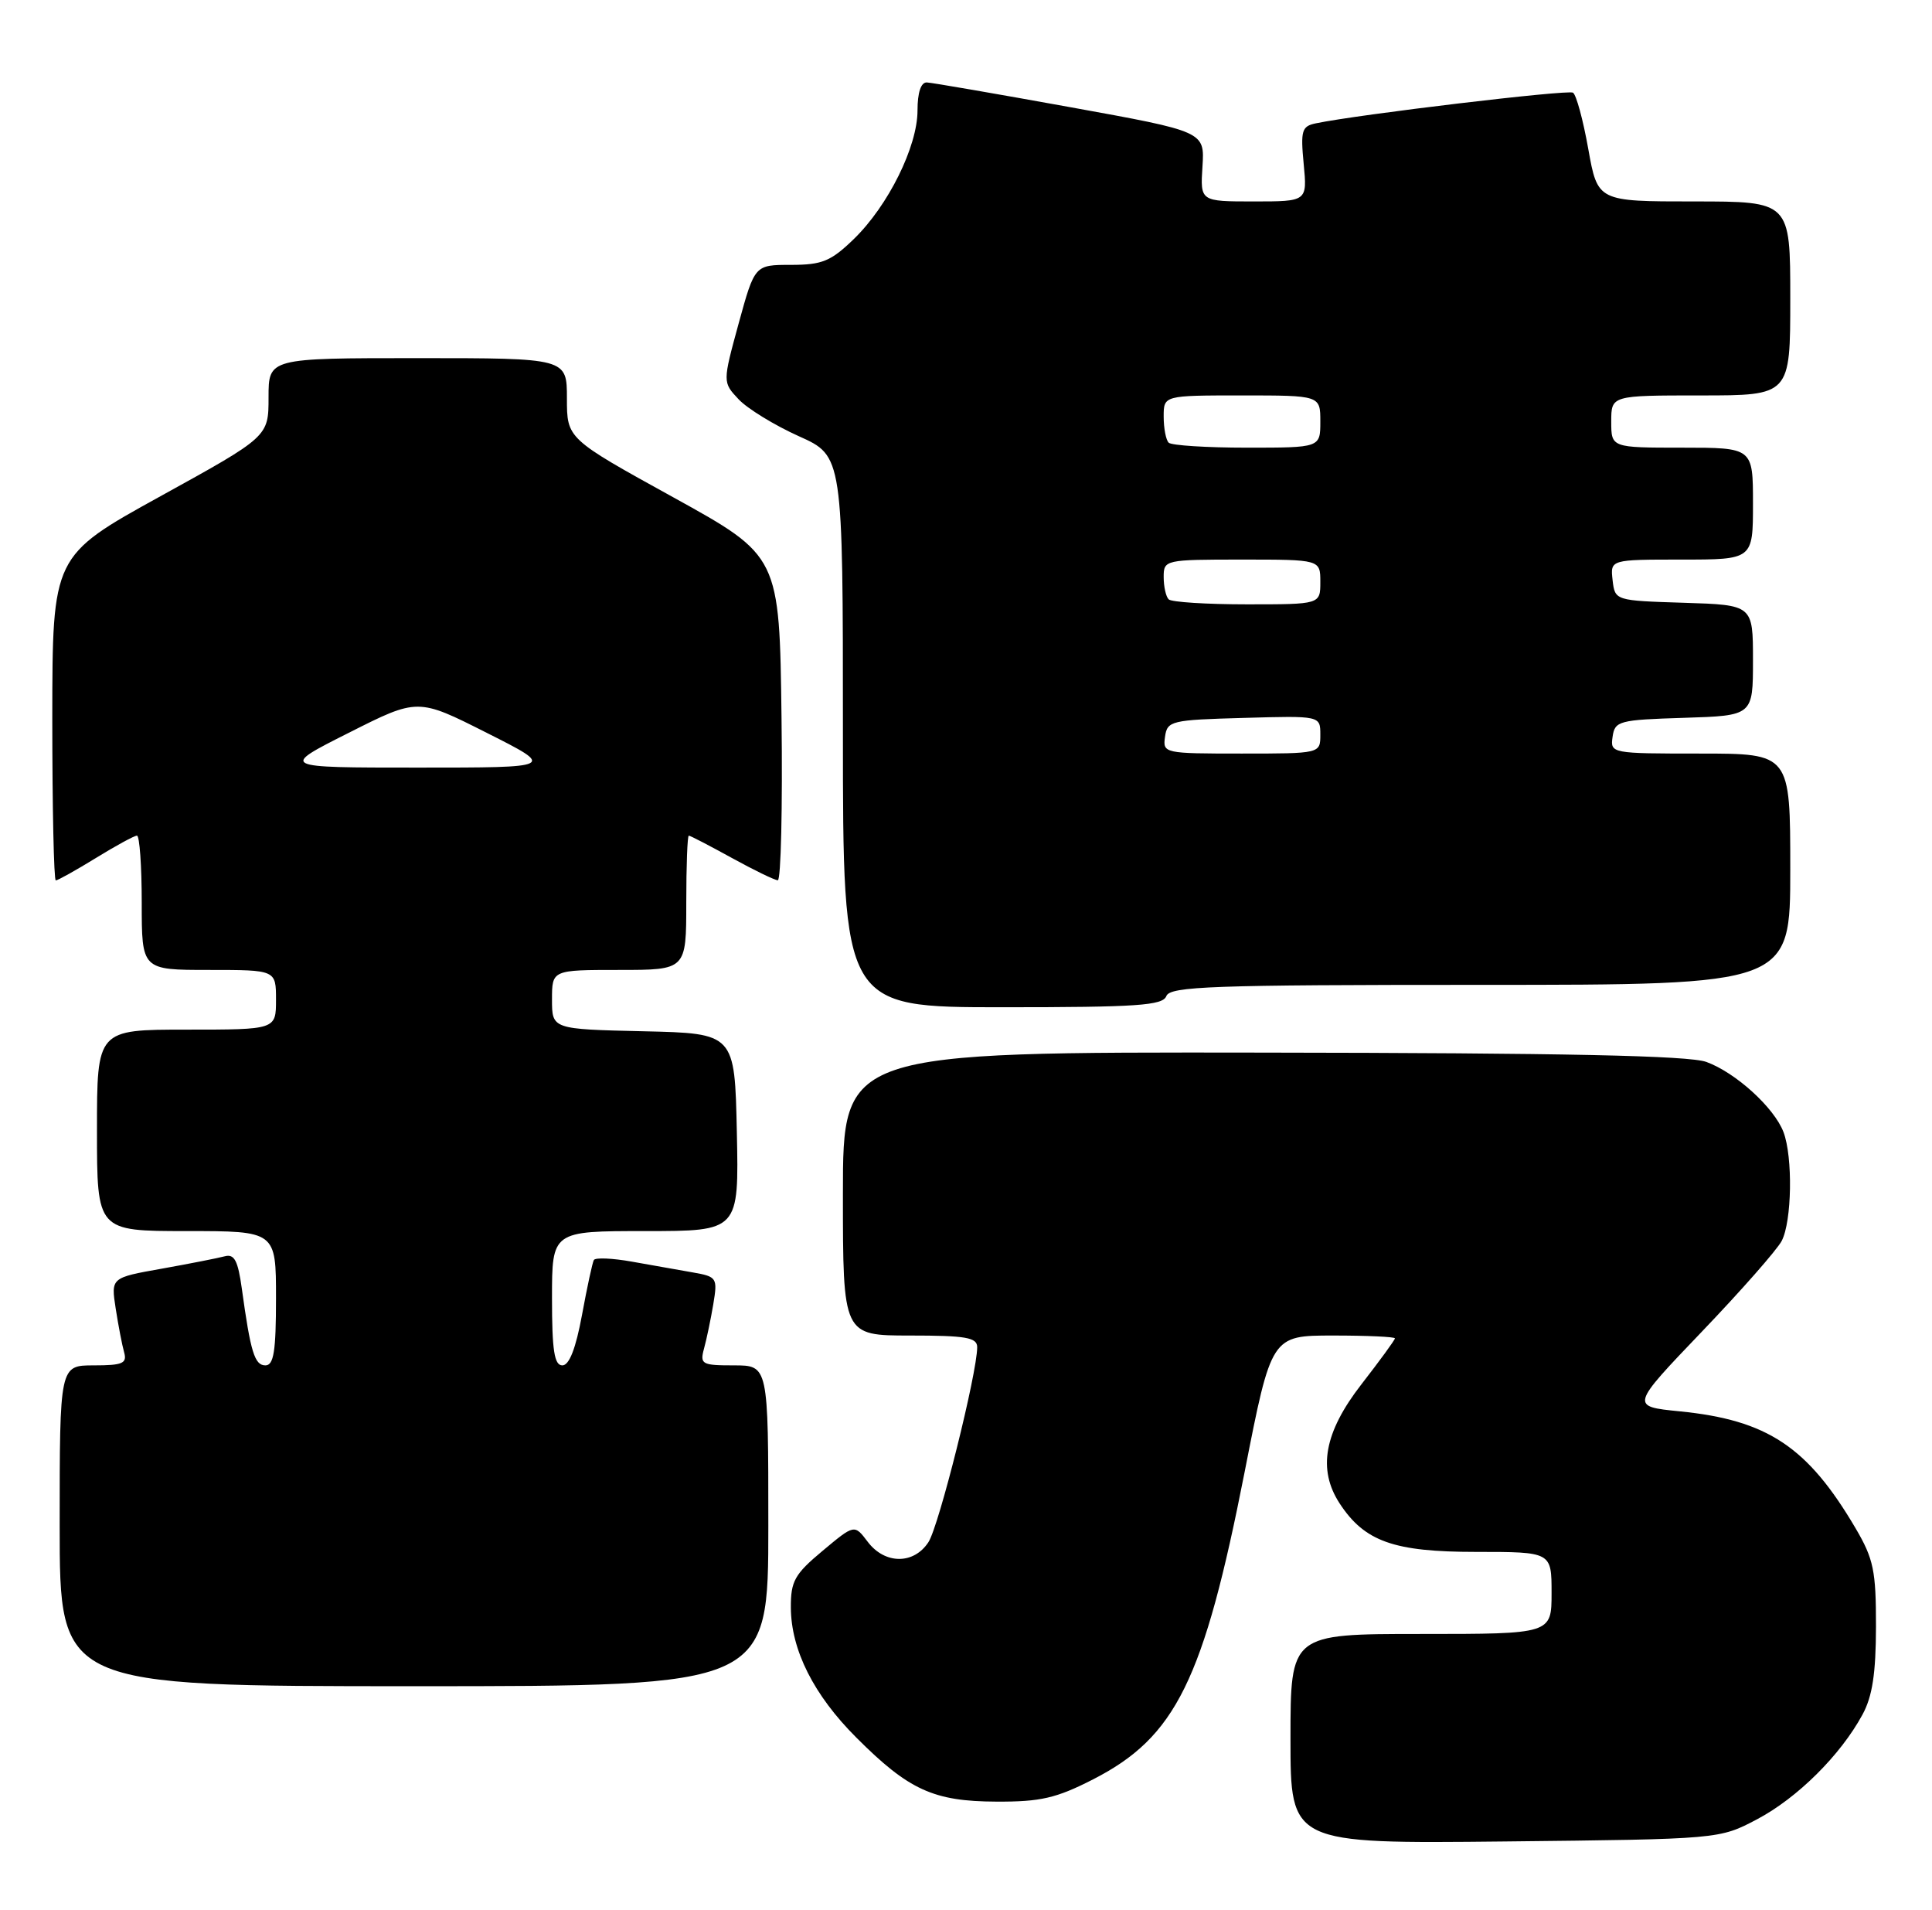 <?xml version="1.0" encoding="UTF-8" standalone="no"?>
<!DOCTYPE svg PUBLIC "-//W3C//DTD SVG 1.1//EN" "http://www.w3.org/Graphics/SVG/1.1/DTD/svg11.dtd" >
<svg xmlns="http://www.w3.org/2000/svg" xmlns:xlink="http://www.w3.org/1999/xlink" version="1.1" viewBox="0 0 259 256">
 <g >
 <path fill="currentColor"
d=" M 235.56 243.83 C 240.95 240.98 246.73 235.25 249.68 229.81 C 251.01 227.37 251.48 224.27 251.49 218.00 C 251.50 210.53 251.17 208.94 248.76 204.84 C 242.33 193.91 236.95 190.33 225.18 189.16 C 218.56 188.50 218.56 188.50 228.13 178.50 C 233.40 173.00 238.22 167.52 238.85 166.32 C 240.22 163.70 240.36 155.09 239.09 151.73 C 237.84 148.45 232.68 143.76 228.75 142.33 C 226.41 141.48 209.79 141.13 169.25 141.08 C 113.00 141.00 113.00 141.00 113.00 160.00 C 113.00 179.00 113.00 179.00 122.00 179.00 C 129.49 179.00 131.00 179.26 131.00 180.56 C 131.00 184.03 125.87 204.55 124.46 206.70 C 122.49 209.71 118.61 209.68 116.32 206.64 C 114.54 204.29 114.54 204.29 110.27 207.86 C 106.53 210.98 106.00 211.92 106.02 215.46 C 106.05 221.15 109.09 227.19 114.80 232.89 C 121.82 239.92 125.16 241.44 133.57 241.47 C 139.49 241.50 141.60 241.01 146.53 238.49 C 157.62 232.82 161.36 225.24 166.86 197.25 C 170.44 179.00 170.44 179.00 178.72 179.00 C 183.27 179.00 187.00 179.17 187.00 179.38 C 187.00 179.59 184.97 182.37 182.50 185.55 C 177.51 191.98 176.61 196.95 179.60 201.52 C 182.94 206.61 186.85 208.00 197.87 208.00 C 208.00 208.00 208.00 208.00 208.00 213.50 C 208.00 219.00 208.00 219.00 190.50 219.00 C 173.00 219.00 173.00 219.00 173.00 233.06 C 173.00 247.11 173.00 247.11 201.75 246.81 C 230.50 246.50 230.50 246.50 235.56 243.83 Z  M 103.00 204.50 C 103.00 183.00 103.00 183.00 98.38 183.00 C 94.08 183.00 93.81 182.85 94.38 180.75 C 94.72 179.51 95.28 176.84 95.62 174.82 C 96.21 171.26 96.12 171.11 92.87 170.54 C 91.02 170.22 87.35 169.57 84.73 169.10 C 82.11 168.63 79.81 168.53 79.61 168.88 C 79.42 169.22 78.70 172.54 78.02 176.25 C 77.19 180.74 76.31 183.00 75.39 183.00 C 74.31 183.00 74.00 181.01 74.00 174.00 C 74.00 165.00 74.00 165.00 86.53 165.00 C 99.06 165.00 99.06 165.00 98.78 151.75 C 98.50 138.50 98.50 138.50 86.25 138.22 C 74.00 137.94 74.00 137.94 74.00 133.97 C 74.00 130.00 74.00 130.00 83.00 130.00 C 92.00 130.00 92.00 130.00 92.00 121.00 C 92.00 116.05 92.15 112.00 92.34 112.00 C 92.53 112.00 95.11 113.34 98.09 114.98 C 101.07 116.62 103.85 117.97 104.27 117.98 C 104.69 117.99 104.92 108.22 104.77 96.26 C 104.50 74.52 104.50 74.52 90.25 66.65 C 76.00 58.79 76.00 58.79 76.00 53.39 C 76.00 48.00 76.00 48.00 56.00 48.00 C 36.00 48.00 36.00 48.00 36.00 53.26 C 36.00 58.52 36.00 58.52 21.51 66.51 C 7.03 74.50 7.03 74.50 7.01 96.25 C 7.01 108.21 7.22 118.00 7.48 118.00 C 7.75 118.00 10.16 116.65 12.85 115.00 C 15.53 113.35 18.01 112.00 18.36 112.00 C 18.71 112.00 19.00 116.05 19.00 121.00 C 19.00 130.00 19.00 130.00 28.00 130.00 C 37.00 130.00 37.00 130.00 37.00 134.00 C 37.00 138.00 37.00 138.00 25.00 138.00 C 13.00 138.00 13.00 138.00 13.00 151.50 C 13.00 165.00 13.00 165.00 25.00 165.00 C 37.00 165.00 37.00 165.00 37.00 174.00 C 37.00 181.11 36.70 183.00 35.58 183.00 C 34.13 183.00 33.59 181.22 32.42 172.72 C 31.90 168.96 31.42 168.03 30.13 168.38 C 29.23 168.62 25.43 169.37 21.68 170.04 C 14.87 171.25 14.87 171.25 15.51 175.38 C 15.86 177.64 16.37 180.29 16.64 181.25 C 17.06 182.73 16.44 183.00 12.57 183.00 C 8.00 183.00 8.00 183.00 8.00 204.50 C 8.00 226.00 8.00 226.00 55.50 226.00 C 103.00 226.00 103.00 226.00 103.00 204.50 Z  M 156.36 133.50 C 156.86 132.20 162.47 132.00 198.47 132.00 C 240.00 132.00 240.00 132.00 240.00 116.50 C 240.00 101.00 240.00 101.00 227.93 101.00 C 215.99 101.00 215.86 100.98 216.18 98.75 C 216.48 96.63 217.02 96.48 225.75 96.21 C 235.00 95.92 235.00 95.92 235.00 88.50 C 235.00 81.08 235.00 81.08 225.75 80.79 C 216.50 80.50 216.50 80.50 216.18 77.75 C 215.87 75.00 215.87 75.00 225.43 75.00 C 235.00 75.00 235.00 75.00 235.00 67.50 C 235.00 60.00 235.00 60.00 225.50 60.00 C 216.00 60.00 216.00 60.00 216.00 56.50 C 216.00 53.00 216.00 53.00 228.00 53.00 C 240.00 53.00 240.00 53.00 240.00 40.00 C 240.00 27.00 240.00 27.00 227.09 27.00 C 214.18 27.00 214.18 27.00 212.92 19.96 C 212.23 16.08 211.31 12.69 210.87 12.42 C 210.18 11.99 182.09 15.34 176.40 16.53 C 174.51 16.92 174.34 17.49 174.77 21.98 C 175.25 27.00 175.25 27.00 168.08 27.00 C 160.90 27.00 160.90 27.00 161.20 22.32 C 161.50 17.63 161.50 17.63 143.50 14.37 C 133.60 12.58 124.94 11.08 124.25 11.05 C 123.46 11.02 123.00 12.40 123.00 14.80 C 123.00 19.64 119.07 27.57 114.46 32.04 C 111.38 35.02 110.22 35.50 106.03 35.50 C 101.18 35.50 101.18 35.50 99.02 43.36 C 96.87 51.23 96.87 51.23 99.01 53.51 C 100.19 54.77 103.82 56.99 107.08 58.46 C 113.00 61.11 113.00 61.11 113.00 98.06 C 113.00 135.00 113.00 135.00 134.39 135.00 C 152.49 135.00 155.87 134.77 156.36 133.50 Z  M 46.75 98.22 C 56.00 93.55 56.00 93.55 65.25 98.22 C 74.50 102.88 74.50 102.88 56.00 102.88 C 37.50 102.88 37.50 102.88 46.75 98.22 Z  M 156.18 98.75 C 156.48 96.61 156.98 96.49 166.75 96.22 C 177.00 95.93 177.00 95.93 177.00 98.47 C 177.00 101.00 177.00 101.00 166.43 101.00 C 156.04 101.00 155.87 100.96 156.18 98.75 Z  M 156.67 80.33 C 156.30 79.97 156.00 78.62 156.00 77.33 C 156.00 75.04 156.17 75.00 166.50 75.00 C 177.00 75.00 177.00 75.00 177.00 78.00 C 177.00 81.00 177.00 81.00 167.17 81.00 C 161.76 81.00 157.03 80.70 156.67 80.33 Z  M 156.67 59.33 C 156.30 58.97 156.00 57.39 156.00 55.83 C 156.00 53.00 156.00 53.00 166.50 53.00 C 177.00 53.00 177.00 53.00 177.00 56.50 C 177.00 60.00 177.00 60.00 167.17 60.00 C 161.76 60.00 157.03 59.70 156.67 59.33 Z "/>
</g>
</svg>